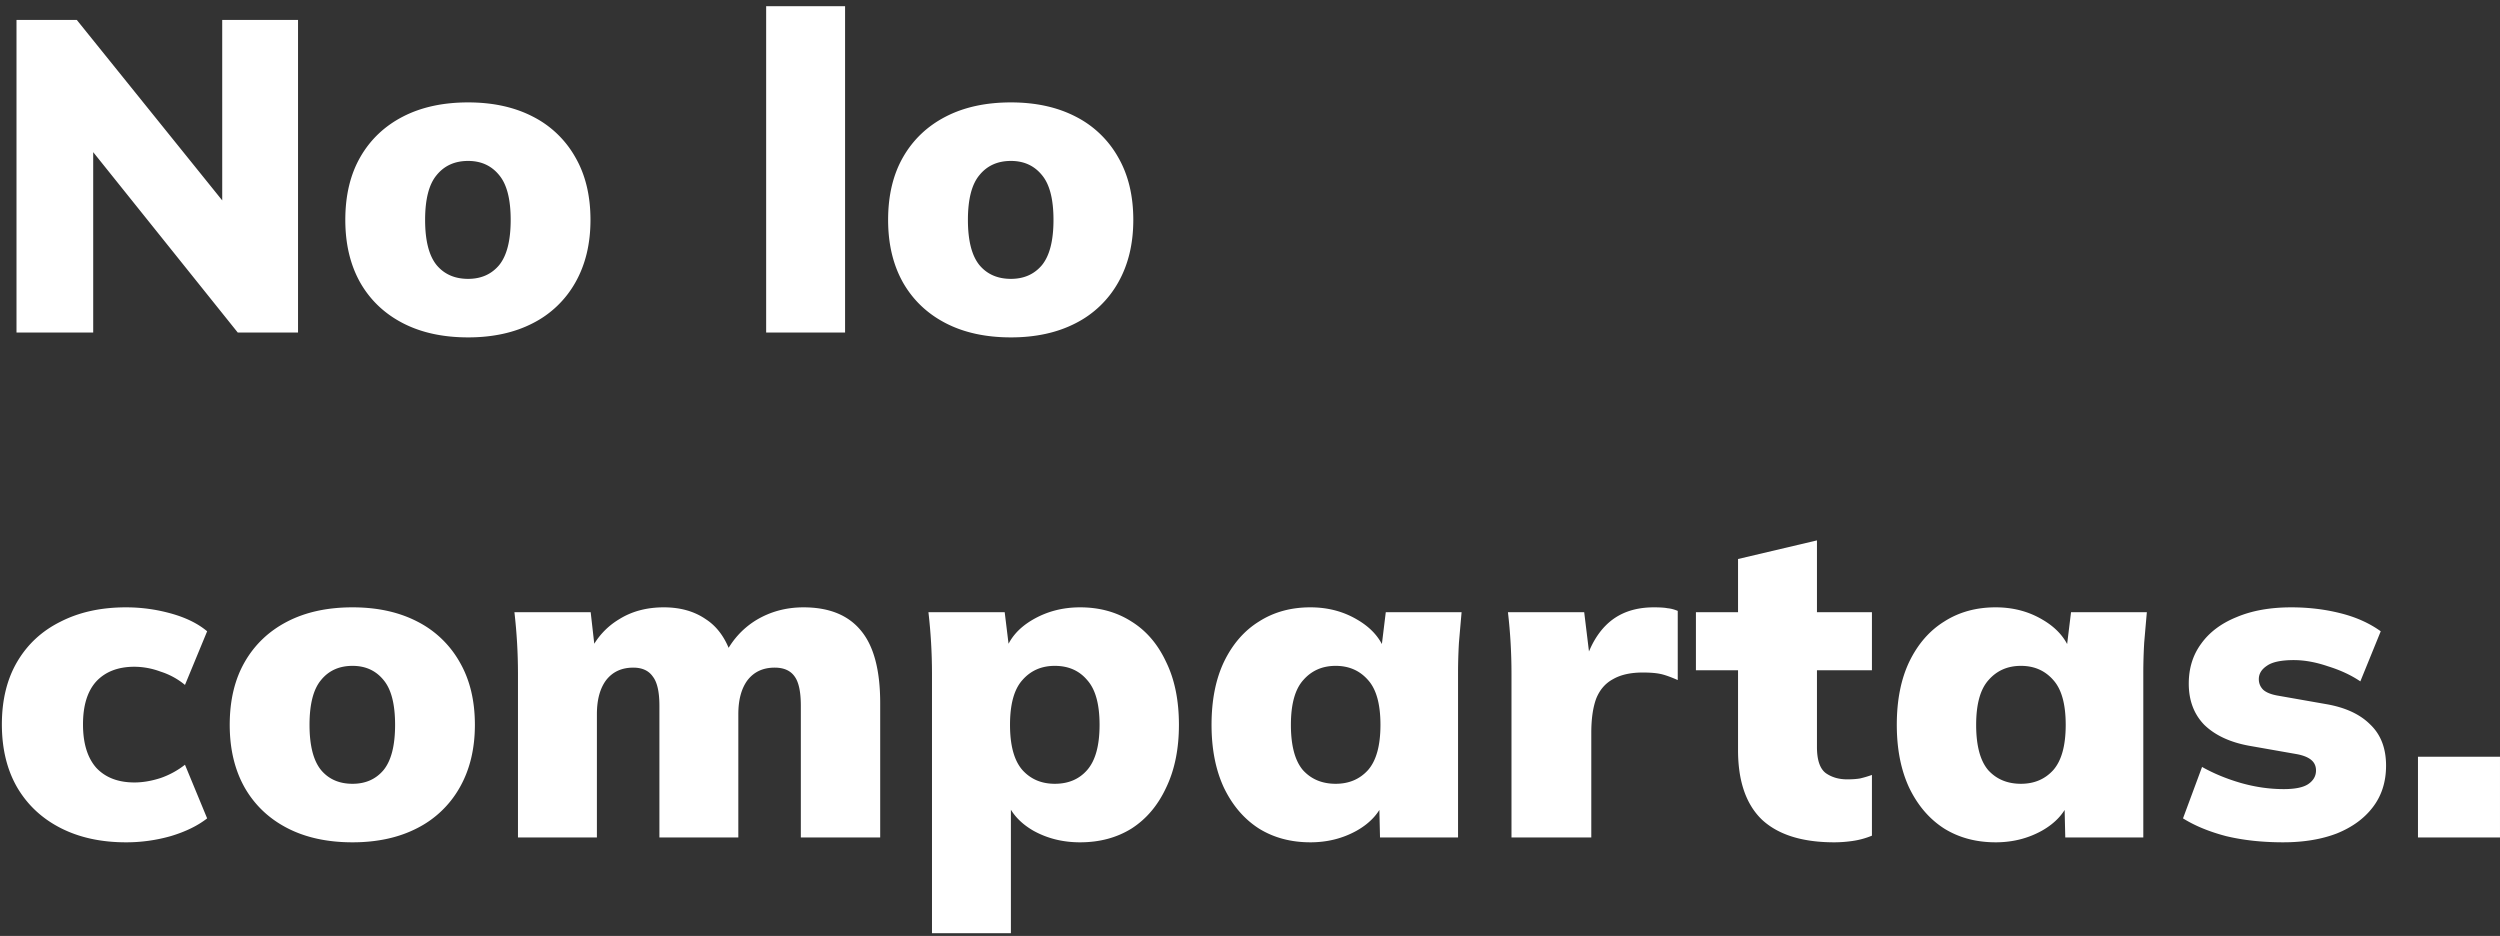 <svg width="203" height="76" viewBox="0 0 203 76" fill="none" xmlns="http://www.w3.org/2000/svg"><rect x="0" y="0" width="203" height="76" fill="#333333" stroke="none"/><path d="M1.34 27V1.62h4.896l12.852 15.948h-1.044V1.62H24.2V27h-4.896L6.524 11.052h1.044V27H1.34zm36.671.396c-2.04 0-3.804-.384-5.292-1.152-1.488-.768-2.64-1.86-3.456-3.276-.816-1.44-1.224-3.144-1.224-5.112 0-1.992.408-3.696 1.224-5.112.816-1.416 1.968-2.508 3.456-3.276 1.488-.768 3.252-1.152 5.292-1.152 2.016 0 3.768.384 5.256 1.152a8.217 8.217 0 013.456 3.312c.816 1.416 1.224 3.108 1.224 5.076 0 1.944-.408 3.636-1.224 5.076a8.217 8.217 0 01-3.456 3.312c-1.488.768-3.24 1.152-5.256 1.152zm0-4.752c1.056 0 1.896-.372 2.52-1.116.624-.768.936-1.992.936-3.672 0-1.68-.312-2.892-.936-3.636-.624-.768-1.464-1.152-2.52-1.152-1.08 0-1.932.384-2.556 1.152-.624.744-.936 1.956-.936 3.636 0 1.68.312 2.904.936 3.672.624.744 1.476 1.116 2.556 1.116zM62.212 27V.504h6.408V27h-6.408zm19.875.396c-2.04 0-3.804-.384-5.292-1.152-1.488-.768-2.64-1.86-3.456-3.276-.816-1.44-1.224-3.144-1.224-5.112 0-1.992.408-3.696 1.224-5.112.816-1.416 1.968-2.508 3.456-3.276 1.488-.768 3.252-1.152 5.292-1.152 2.016 0 3.768.384 5.256 1.152A8.217 8.217 0 0190.8 12.78c.816 1.416 1.224 3.108 1.224 5.076 0 1.944-.408 3.636-1.224 5.076a8.217 8.217 0 01-3.456 3.312c-1.488.768-3.24 1.152-5.256 1.152zm0-4.752c1.056 0 1.896-.372 2.52-1.116.624-.768.936-1.992.936-3.672 0-1.68-.312-2.892-.936-3.636-.624-.768-1.464-1.152-2.52-1.152-1.08 0-1.932.384-2.556 1.152-.624.744-.936 1.956-.936 3.636 0 1.68.312 2.904.936 3.672.624.744 1.476 1.116 2.556 1.116zM10.232 68.396c-2.016 0-3.78-.384-5.292-1.152-1.512-.768-2.688-1.86-3.528-3.276-.84-1.44-1.26-3.156-1.26-5.148 0-1.992.42-3.696 1.26-5.112.84-1.416 2.016-2.496 3.528-3.24 1.512-.768 3.276-1.152 5.292-1.152 1.248 0 2.472.168 3.672.504 1.2.336 2.172.816 2.916 1.44l-1.8 4.356a5.878 5.878 0 00-1.98-1.08 6.143 6.143 0 00-2.124-.396c-1.32 0-2.352.396-3.096 1.188-.72.792-1.08 1.956-1.08 3.492s.36 2.712 1.08 3.528c.744.792 1.776 1.188 3.096 1.188.672 0 1.38-.12 2.124-.36a6.854 6.854 0 001.98-1.08l1.8 4.356c-.768.6-1.752 1.08-2.952 1.44a13.17 13.17 0 01-3.636.504zm18.393 0c-2.04 0-3.804-.384-5.292-1.152-1.488-.768-2.64-1.86-3.456-3.276-.816-1.44-1.224-3.144-1.224-5.112 0-1.992.408-3.696 1.224-5.112.816-1.416 1.968-2.508 3.456-3.276 1.488-.768 3.252-1.152 5.292-1.152 2.016 0 3.768.384 5.256 1.152a8.217 8.217 0 013.456 3.312c.816 1.416 1.224 3.108 1.224 5.076 0 1.944-.408 3.636-1.224 5.076a8.217 8.217 0 01-3.456 3.312c-1.488.768-3.24 1.152-5.256 1.152zm0-4.752c1.056 0 1.896-.372 2.52-1.116.624-.768.936-1.992.936-3.672 0-1.68-.312-2.892-.936-3.636-.624-.768-1.464-1.152-2.52-1.152-1.08 0-1.932.384-2.556 1.152-.624.744-.936 1.956-.936 3.636 0 1.68.312 2.904.936 3.672.624.744 1.476 1.116 2.556 1.116zM42.059 68V54.68a43.54 43.54 0 00-.288-4.968h6.192l.36 3.168h-.396a5.973 5.973 0 012.34-2.592c1.032-.648 2.244-.972 3.636-.972 1.344 0 2.484.324 3.42.972.96.624 1.656 1.62 2.088 2.988H58.8c.6-1.248 1.464-2.22 2.592-2.916 1.152-.696 2.436-1.044 3.852-1.044 2.088 0 3.648.636 4.68 1.908 1.032 1.248 1.548 3.204 1.548 5.868V68h-6.444V57.308c0-1.128-.168-1.92-.504-2.376-.336-.48-.876-.72-1.62-.72-.936 0-1.668.336-2.196 1.008-.504.672-.756 1.596-.756 2.772V68h-6.408V57.308c0-1.128-.18-1.92-.54-2.376-.336-.48-.864-.72-1.584-.72-.936 0-1.668.336-2.196 1.008-.504.672-.756 1.596-.756 2.772V68H42.06zm33.618 7.776V54.68a43.54 43.54 0 00-.288-4.968h6.192l.396 3.24h-.36c.336-1.08 1.08-1.956 2.232-2.628 1.152-.672 2.436-1.008 3.852-1.008 1.584 0 2.976.384 4.176 1.152 1.2.744 2.136 1.836 2.808 3.276.696 1.416 1.044 3.12 1.044 5.112 0 1.968-.348 3.672-1.044 5.112-.672 1.44-1.608 2.544-2.808 3.312-1.2.744-2.592 1.116-4.176 1.116-1.392 0-2.652-.312-3.78-.936-1.128-.648-1.872-1.5-2.232-2.556h.396v10.872h-6.408zm9.972-12.132c1.104 0 1.98-.372 2.628-1.116.672-.768 1.008-1.992 1.008-3.672 0-1.68-.336-2.892-1.008-3.636-.648-.768-1.524-1.152-2.628-1.152-1.08 0-1.956.384-2.628 1.152-.672.744-1.008 1.956-1.008 3.636 0 1.68.336 2.904 1.008 3.672.672.744 1.548 1.116 2.628 1.116zm20.756 4.752c-1.584 0-2.976-.372-4.176-1.116-1.2-.768-2.148-1.872-2.844-3.312-.672-1.44-1.008-3.144-1.008-5.112 0-1.992.336-3.696 1.008-5.112.696-1.44 1.644-2.532 2.844-3.276 1.2-.768 2.592-1.152 4.176-1.152 1.416 0 2.688.336 3.816 1.008 1.152.672 1.908 1.548 2.268 2.628h-.36l.396-3.24h6.156c-.072.816-.144 1.644-.216 2.484a43.54 43.54 0 00-.072 2.484V68h-6.336l-.072-3.096h.432c-.36 1.056-1.116 1.908-2.268 2.556-1.128.624-2.376.936-3.744.936zm2.052-4.752c1.08 0 1.956-.372 2.628-1.116.672-.768 1.008-1.992 1.008-3.672 0-1.68-.336-2.892-1.008-3.636-.672-.768-1.548-1.152-2.628-1.152s-1.956.384-2.628 1.152c-.672.744-1.008 1.956-1.008 3.636 0 1.68.324 2.904.972 3.672.672.744 1.56 1.116 2.664 1.116zM122.733 68V54.716c0-.84-.024-1.68-.072-2.52-.048-.84-.12-1.668-.216-2.484h6.192l.684 5.616h-.972c.24-1.368.624-2.496 1.152-3.384.528-.888 1.188-1.548 1.98-1.98.792-.432 1.728-.648 2.808-.648.504 0 .876.024 1.116.072.264.024.54.096.828.216v5.616c-.6-.264-1.08-.432-1.44-.504-.36-.072-.828-.108-1.404-.108-.984 0-1.788.18-2.412.54-.624.336-1.08.864-1.368 1.584-.264.72-.396 1.644-.396 2.772V68h-6.48zm26.208.396c-2.592 0-4.548-.612-5.868-1.836-1.296-1.248-1.944-3.132-1.944-5.652v-6.48h-3.42v-4.716h3.42v-4.32l6.408-1.512v5.832h4.464v4.716h-4.464v6.228c0 1.056.24 1.764.72 2.124.48.336 1.056.504 1.728.504.408 0 .756-.024 1.044-.072a8.74 8.74 0 00.972-.288v4.932a6.492 6.492 0 01-1.584.432c-.504.072-.996.108-1.476.108zm13.107 0c-1.584 0-2.976-.372-4.176-1.116-1.2-.768-2.148-1.872-2.844-3.312-.672-1.44-1.008-3.144-1.008-5.112 0-1.992.336-3.696 1.008-5.112.696-1.44 1.644-2.532 2.844-3.276 1.2-.768 2.592-1.152 4.176-1.152 1.416 0 2.688.336 3.816 1.008 1.152.672 1.908 1.548 2.268 2.628h-.36l.396-3.24h6.156c-.072.816-.144 1.644-.216 2.484a43.54 43.54 0 00-.072 2.484V68H167.7l-.072-3.096h.432c-.36 1.056-1.116 1.908-2.268 2.556-1.128.624-2.376.936-3.744.936zm2.052-4.752c1.08 0 1.956-.372 2.628-1.116.672-.768 1.008-1.992 1.008-3.672 0-1.68-.336-2.892-1.008-3.636-.672-.768-1.548-1.152-2.628-1.152s-1.956.384-2.628 1.152c-.672.744-1.008 1.956-1.008 3.636 0 1.68.324 2.904.972 3.672.672.744 1.56 1.116 2.664 1.116zm21.296 4.752c-1.704 0-3.252-.168-4.644-.504-1.368-.36-2.532-.84-3.492-1.44l1.548-4.176c.936.528 1.98.96 3.132 1.296 1.176.336 2.34.504 3.492.504.912 0 1.572-.132 1.98-.396.432-.288.648-.66.648-1.116 0-.36-.132-.648-.396-.864-.264-.216-.66-.372-1.188-.468l-3.888-.684c-1.536-.288-2.736-.852-3.6-1.692-.84-.864-1.26-1.98-1.26-3.348 0-1.248.336-2.328 1.008-3.24.672-.936 1.632-1.656 2.88-2.16 1.248-.528 2.724-.792 4.428-.792 1.392 0 2.712.156 3.96.468 1.272.312 2.376.804 3.312 1.476l-1.656 4.068c-.744-.504-1.62-.912-2.628-1.224-.984-.336-1.908-.504-2.772-.504-1.032 0-1.764.156-2.196.468-.432.288-.648.648-.648 1.08 0 .336.12.624.36.864.24.216.624.372 1.152.468l3.888.684c1.584.264 2.796.816 3.636 1.656.864.816 1.296 1.932 1.296 3.348 0 1.32-.36 2.448-1.08 3.384-.696.912-1.668 1.62-2.916 2.124-1.248.48-2.7.72-4.356.72zM196.339 68v-6.552h6.66V68h-6.66z" fill="#fff"/></svg>